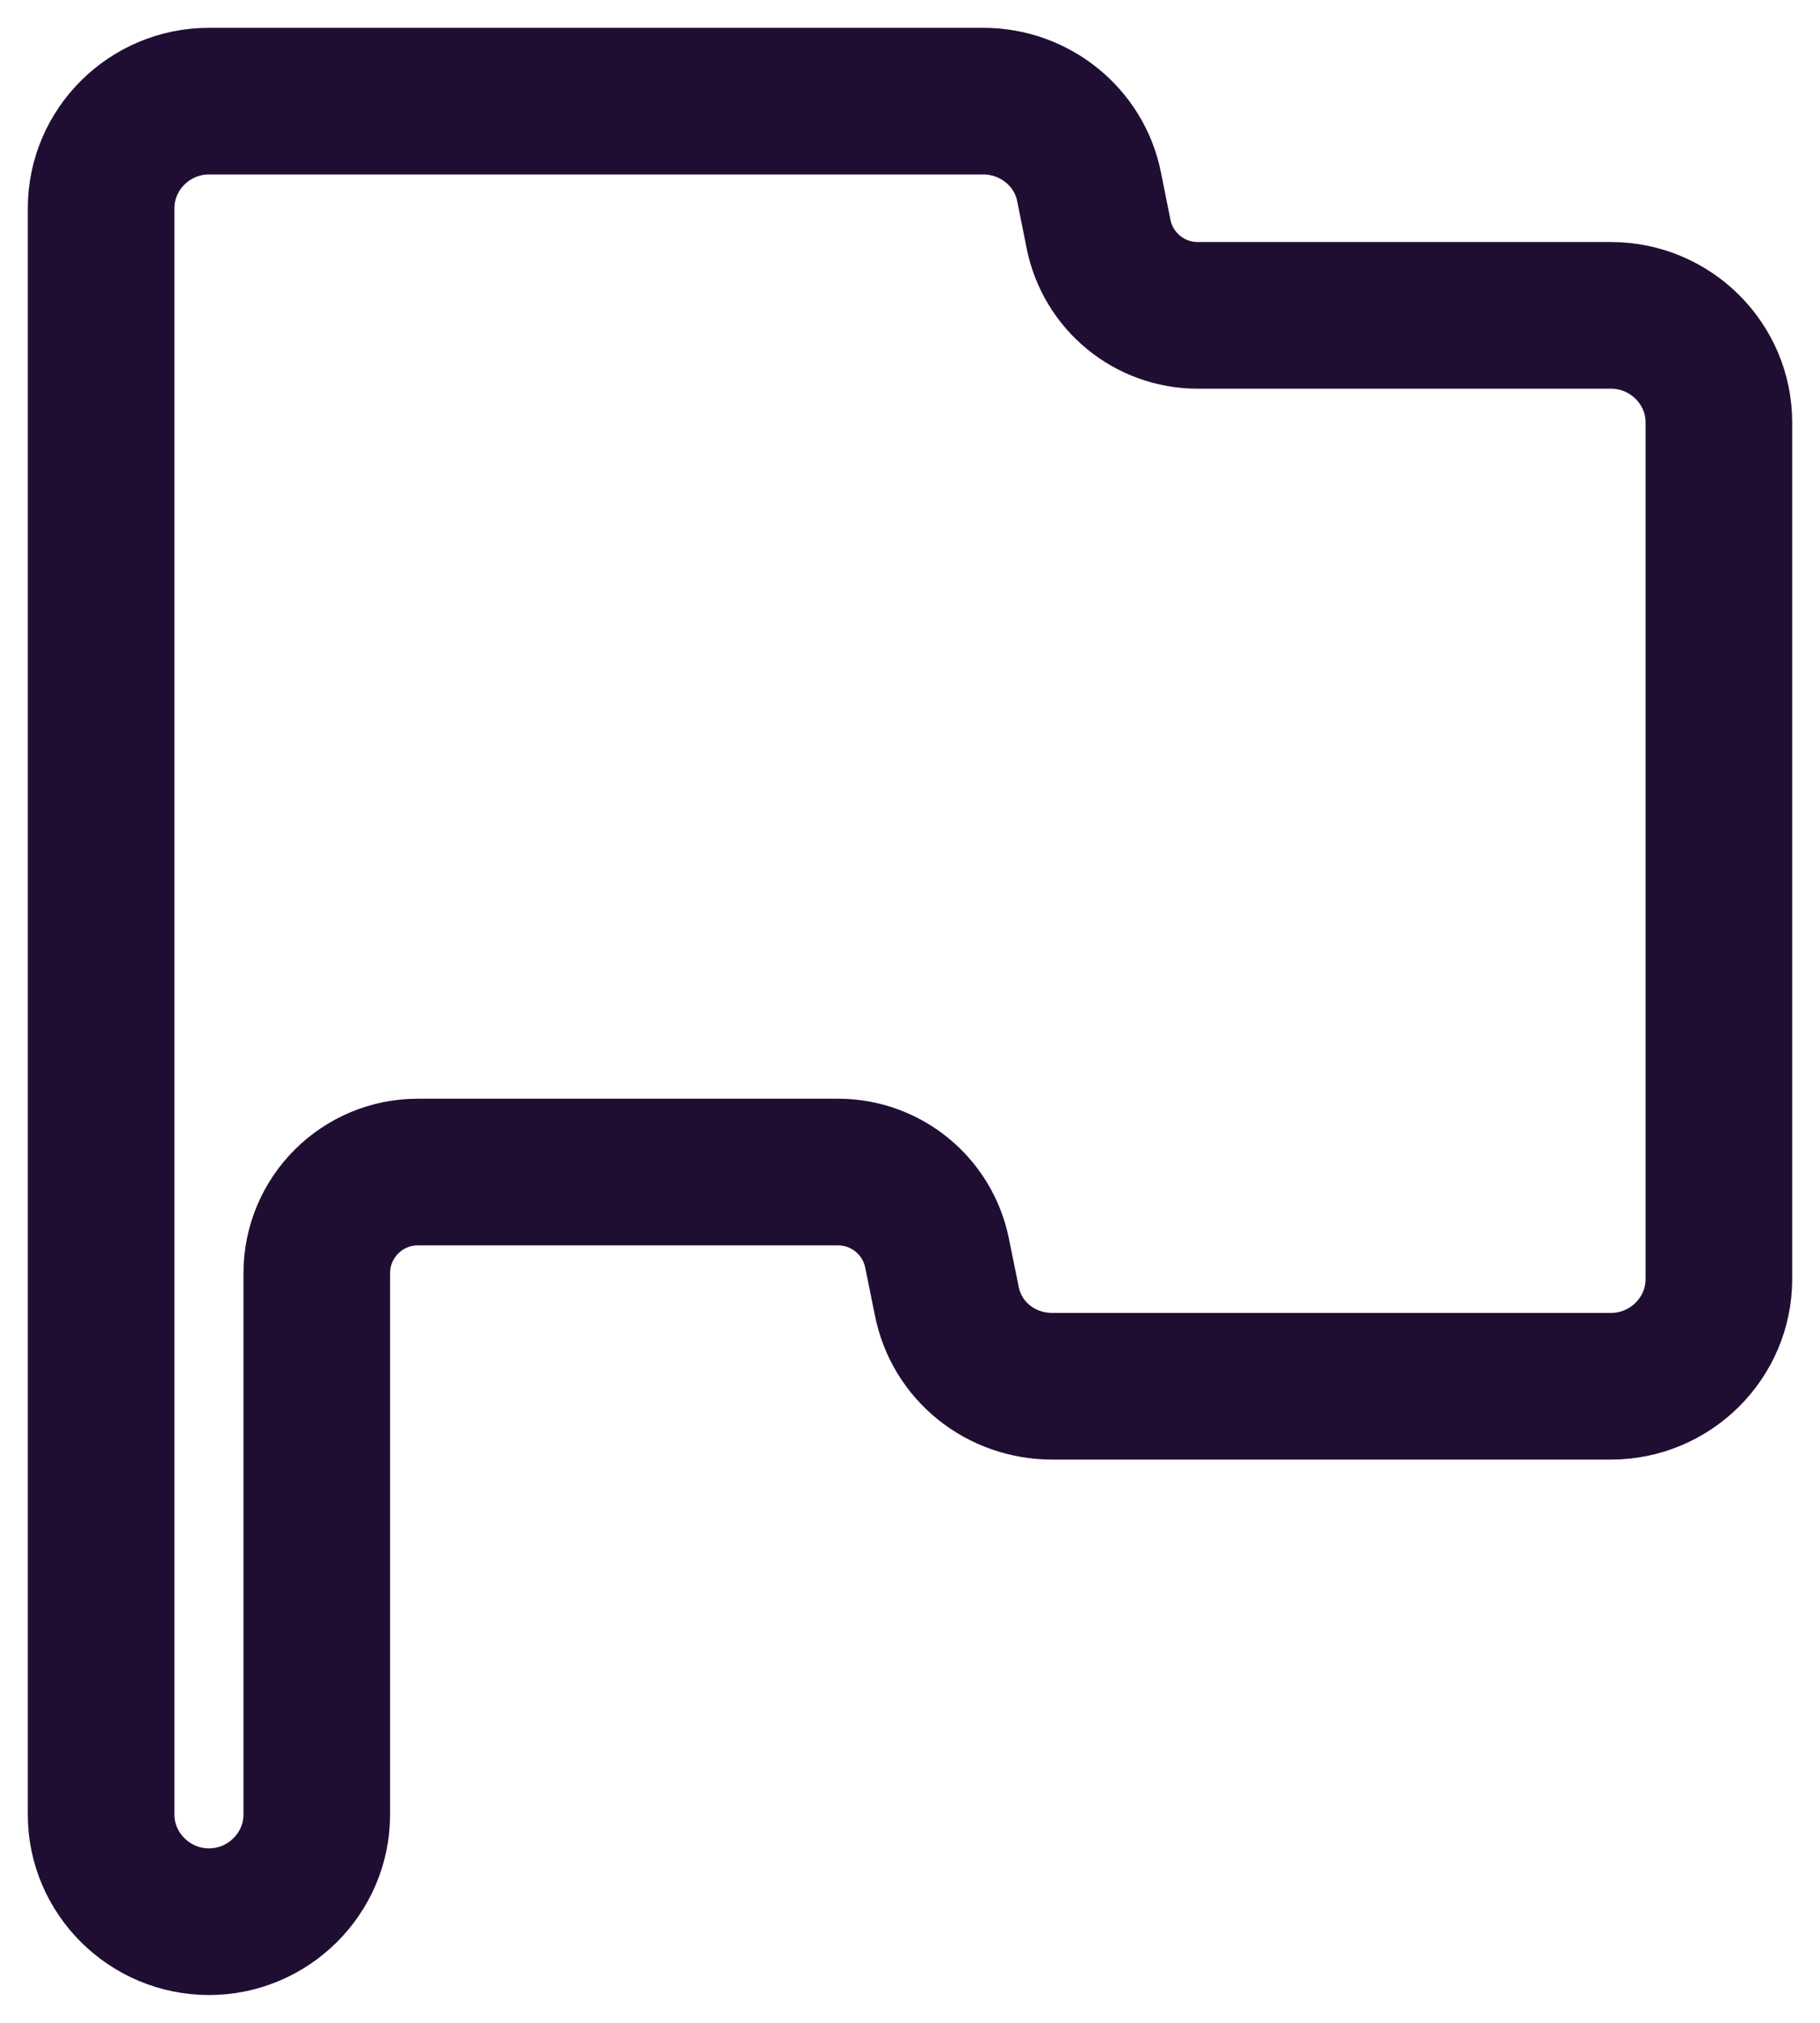 <svg width="18" height="20" viewBox="0 0 18 20" fill="none" xmlns="http://www.w3.org/2000/svg">
<path d="M11.845 3.118C11.369 3.118 10.959 2.782 10.865 2.315L10.771 1.847C10.675 1.36 10.237 1 9.725 1H2.067C1.48 1 1 1.476 1 2.059V17.941C1 18.523 1.48 19 2.067 19C2.653 19 3.133 18.523 3.133 17.941V12.588C3.133 12.036 3.581 11.588 4.133 11.588H8.288C8.764 11.588 9.174 11.924 9.268 12.391L9.363 12.859C9.459 13.357 9.896 13.706 10.408 13.706H15.933C16.52 13.706 17 13.229 17 12.647V4.176C17 3.594 16.52 3.118 15.933 3.118H11.845Z" stroke="#200E32" stroke-width="1.45"/>
</svg>
